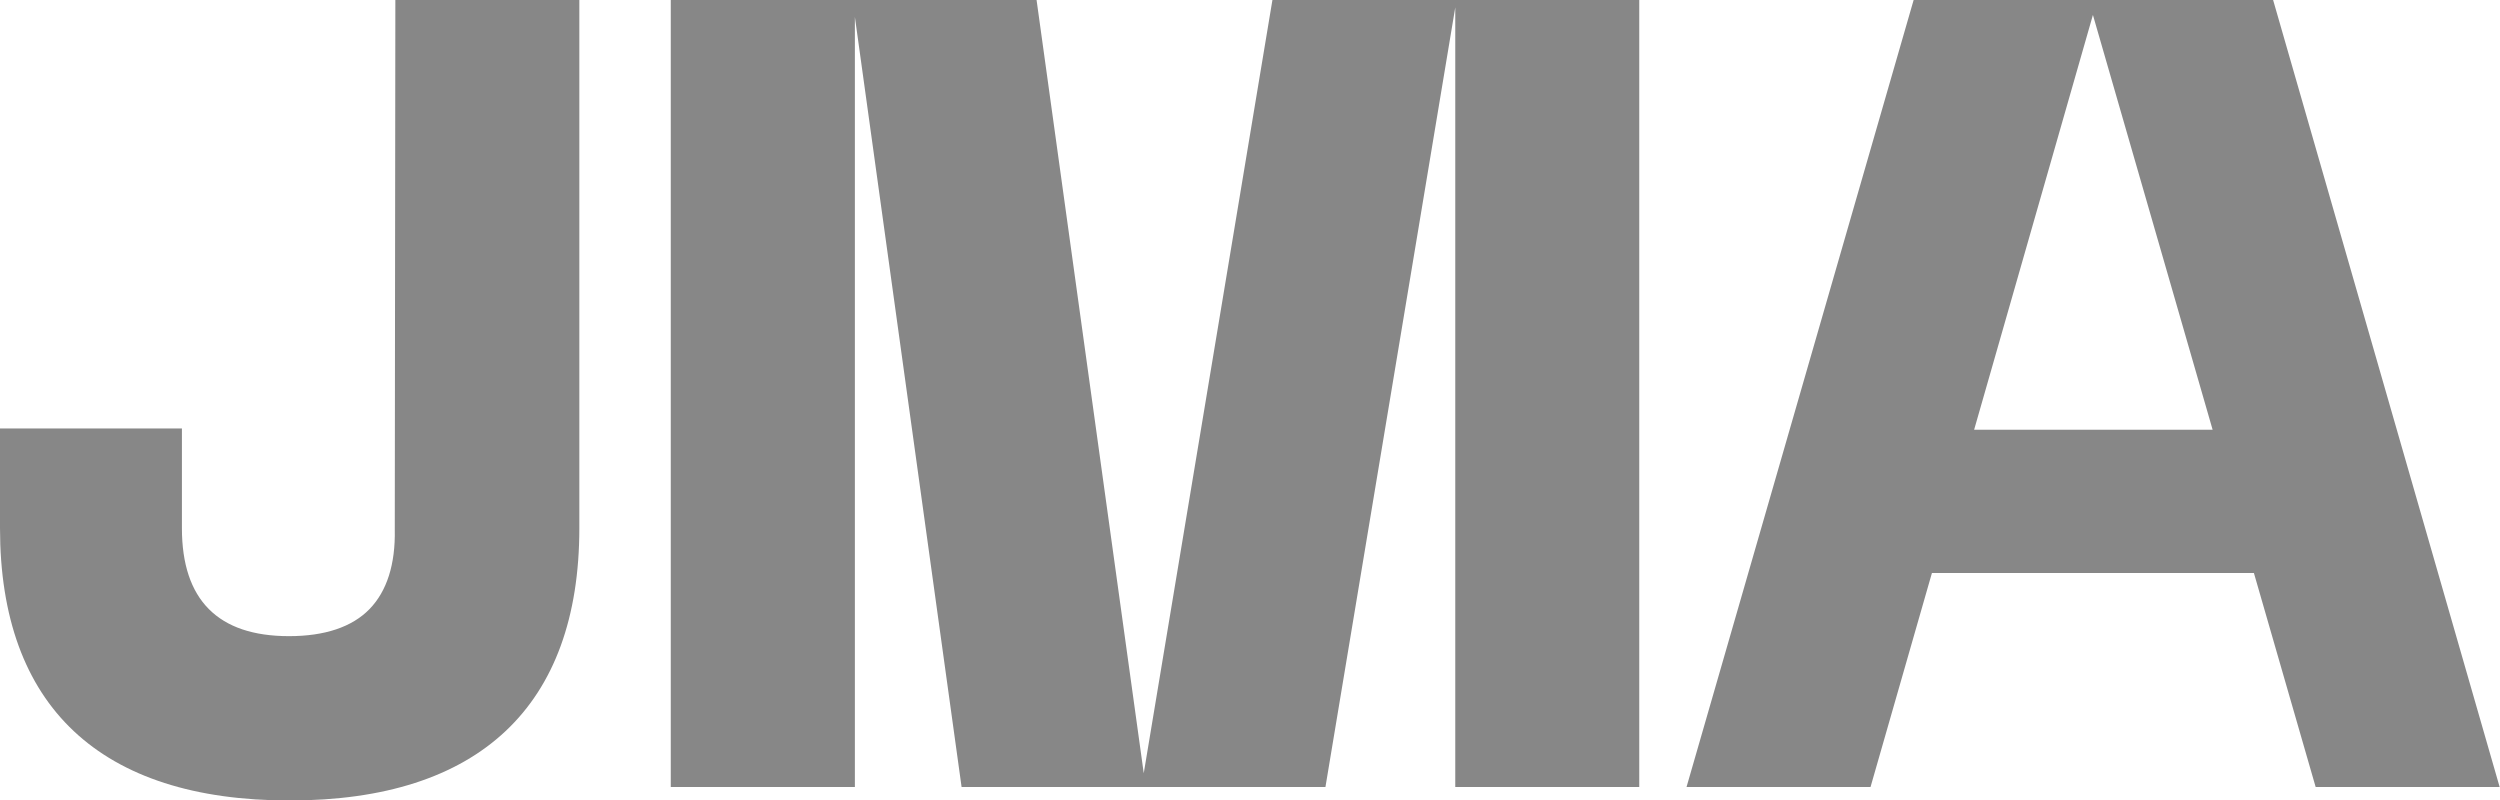 <?xml version="1.0" encoding="utf-8"?>
<svg xmlns="http://www.w3.org/2000/svg" viewBox="0 0 217.4 69.61">
    <defs>
        <style>
            .a{fill:#878787;}
        </style>
    </defs>
    <g>
        <path class="a" d="M34.33,46.06c.06,3-.68,5.35-2.2,6.91s-3.89,2.35-7,2.35c-6.18,0-9.31-3.16-9.31-9.39V37.26H0v8.66c0,15.5,8.71,23.69,25.19,23.69s25.19-8.19,25.19-23.69V0h-16Z"/>
        <path class="a" d="M197.67,0H166.41L146.66,68.44h16L168,49.83h28l5.37,18.61h16Zm-26,37.37L182,1.3l10.41,36.07Z"/>
        <polygon class="a" points="126.66 0 110.65 0 99.46 67.24 90.14 0 74.13 0 74.13 0 58.33 0 58.33 68.44 74.34 68.44 74.34 1.47 83.62 68.44 99.26 68.44 99.63 68.44 115.26 68.44 126.55 0.64 126.55 68.44 142.55 68.44 142.55 0 126.66 0 126.66 0"/>
    </g>
</svg>

